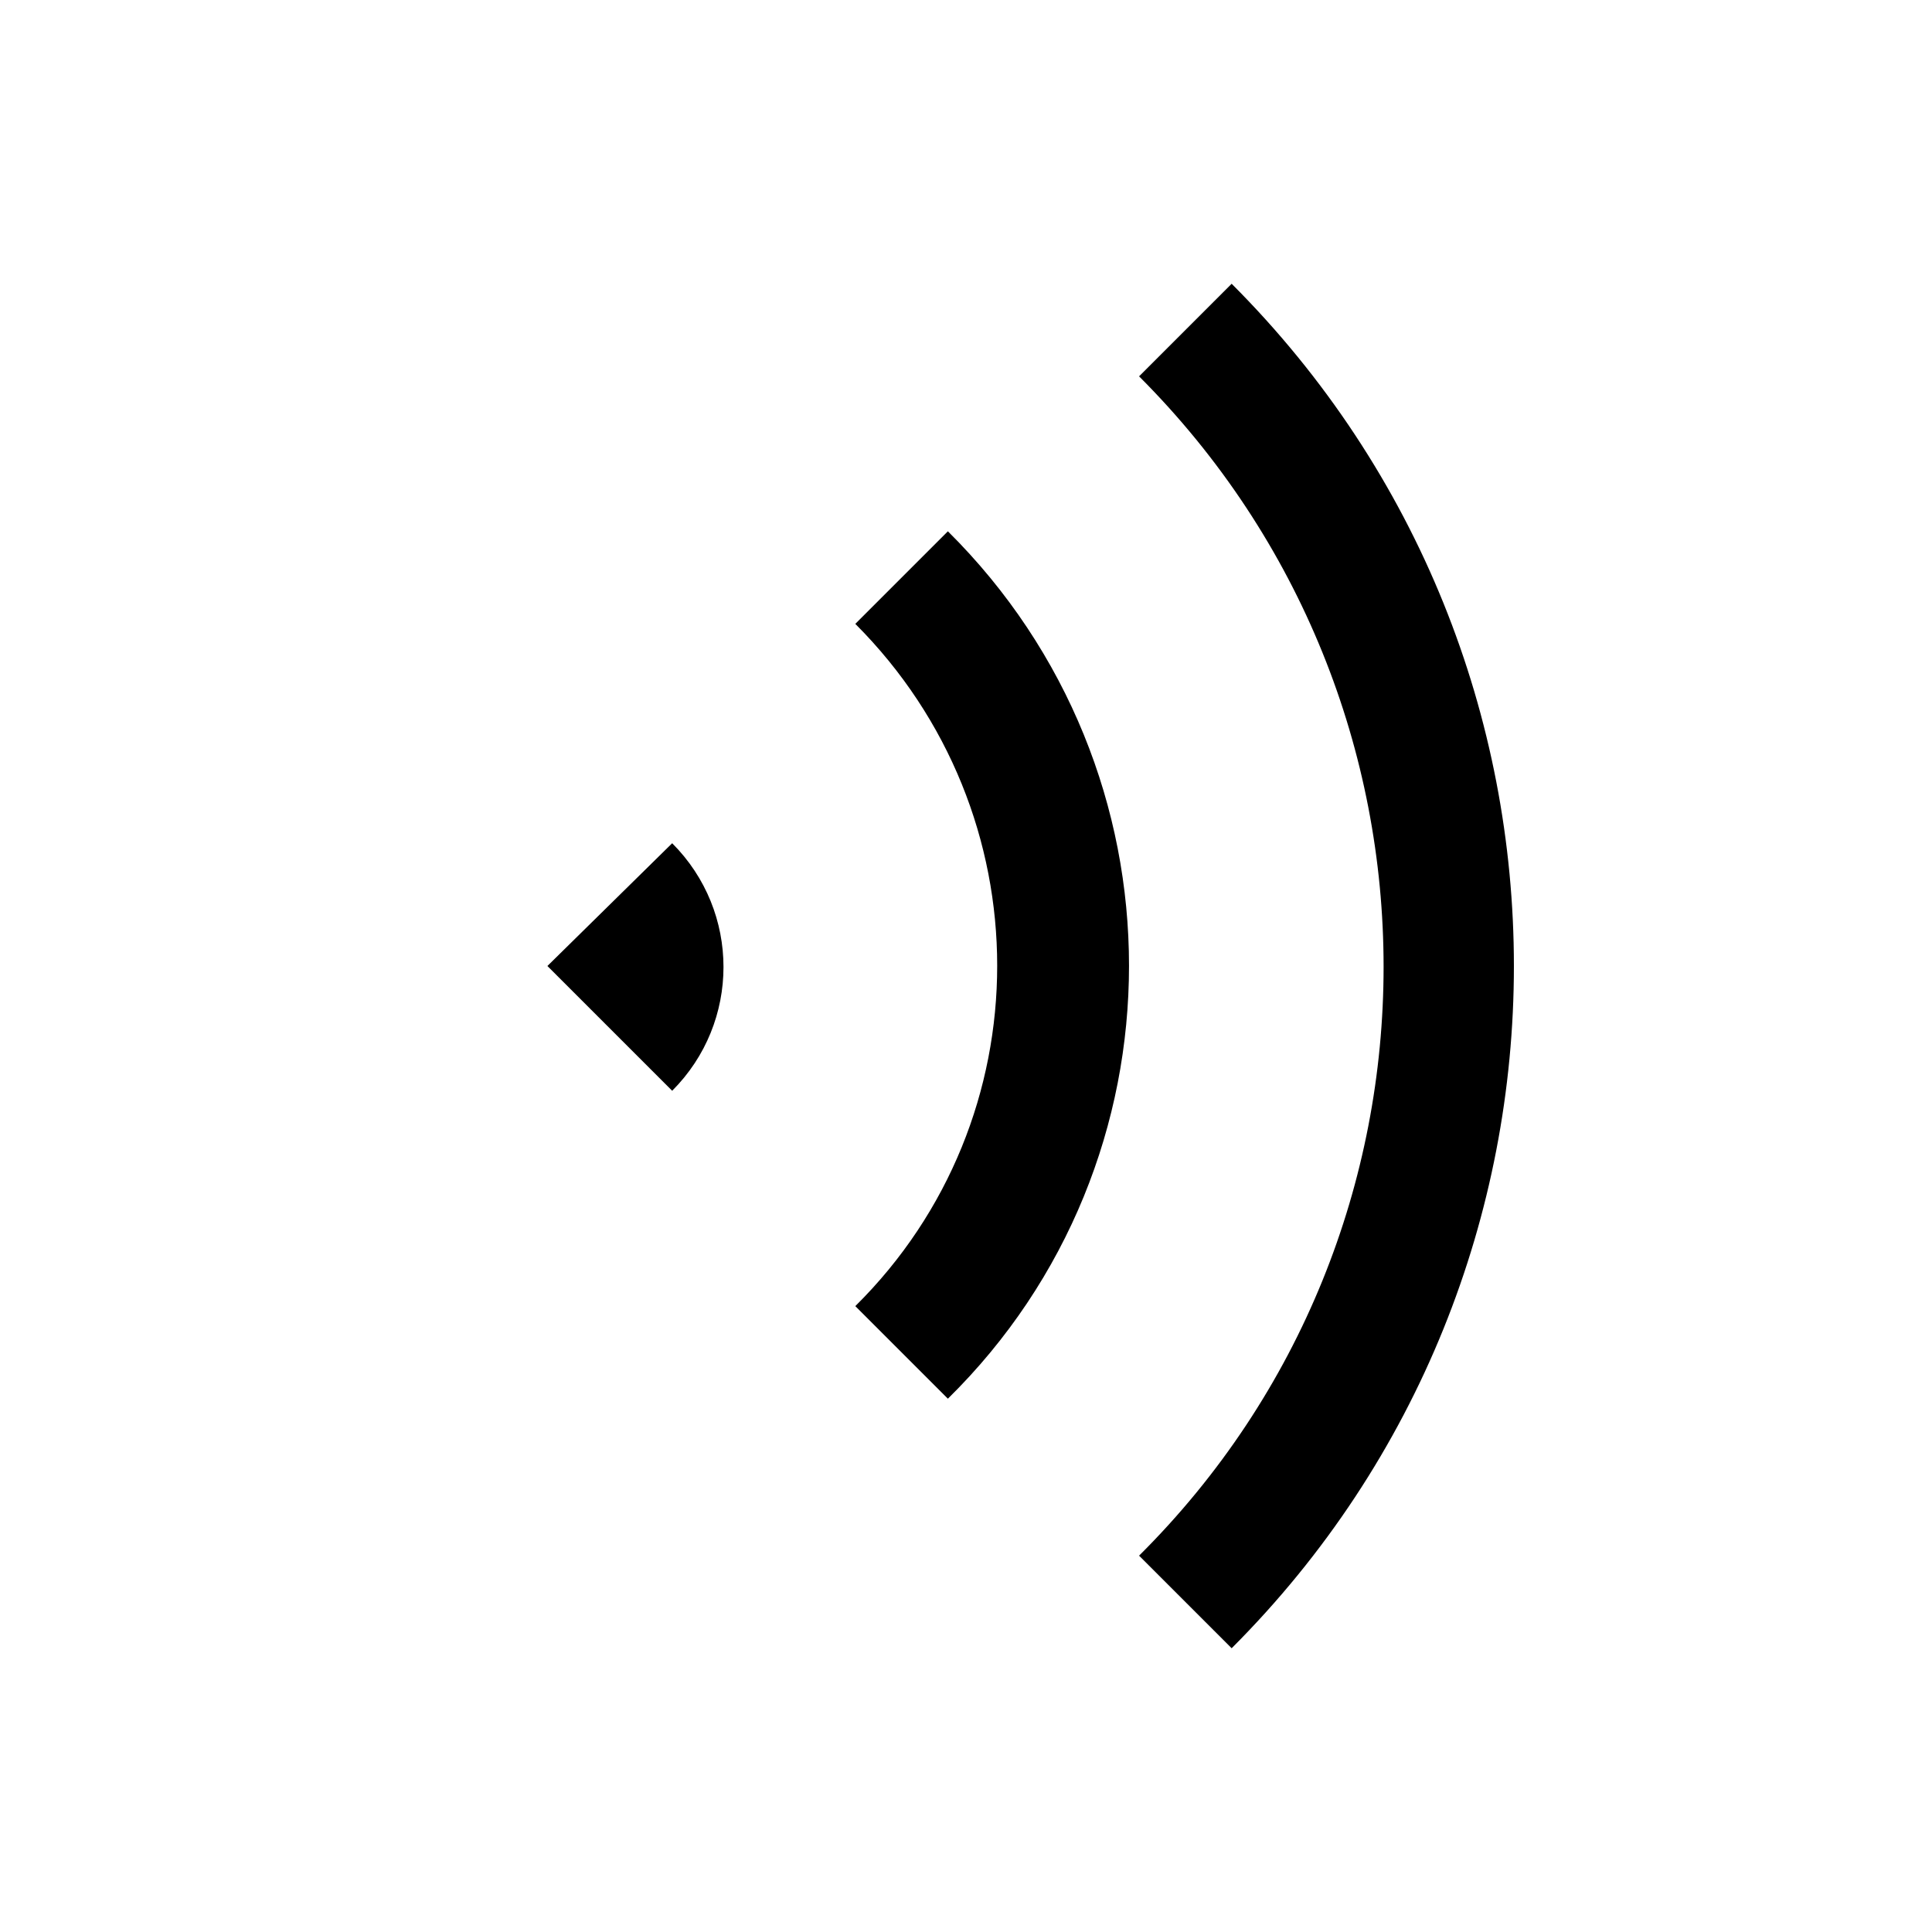 <?xml version="1.0" standalone="no"?><!DOCTYPE svg PUBLIC "-//W3C//DTD SVG 1.1//EN" "http://www.w3.org/Graphics/SVG/1.1/DTD/svg11.dtd"><svg t="1544092132724" class="icon" style="" viewBox="0 0 1024 1024" version="1.1" xmlns="http://www.w3.org/2000/svg" p-id="9364" xmlns:xlink="http://www.w3.org/1999/xlink" width="64" height="64"><defs><style type="text/css"></style></defs><path d="M652.8 150.4l-49.067 49.067c172.8 172.8 172.8 453.333 0 625.067l49.067 49.067c199.467-199.467 199.467-523.733 0-723.2z" p-id="9365"></path><path d="M502.4 281.6L453.333 330.667c100.267 100.267 100.267 262.4 0 361.6l49.067 49.067c128-125.867 128-332.8 0-459.733zM290.133 512l66.133 66.133c36.267-36.267 36.267-94.933 0-131.2L290.133 512z" p-id="9366"></path></svg>